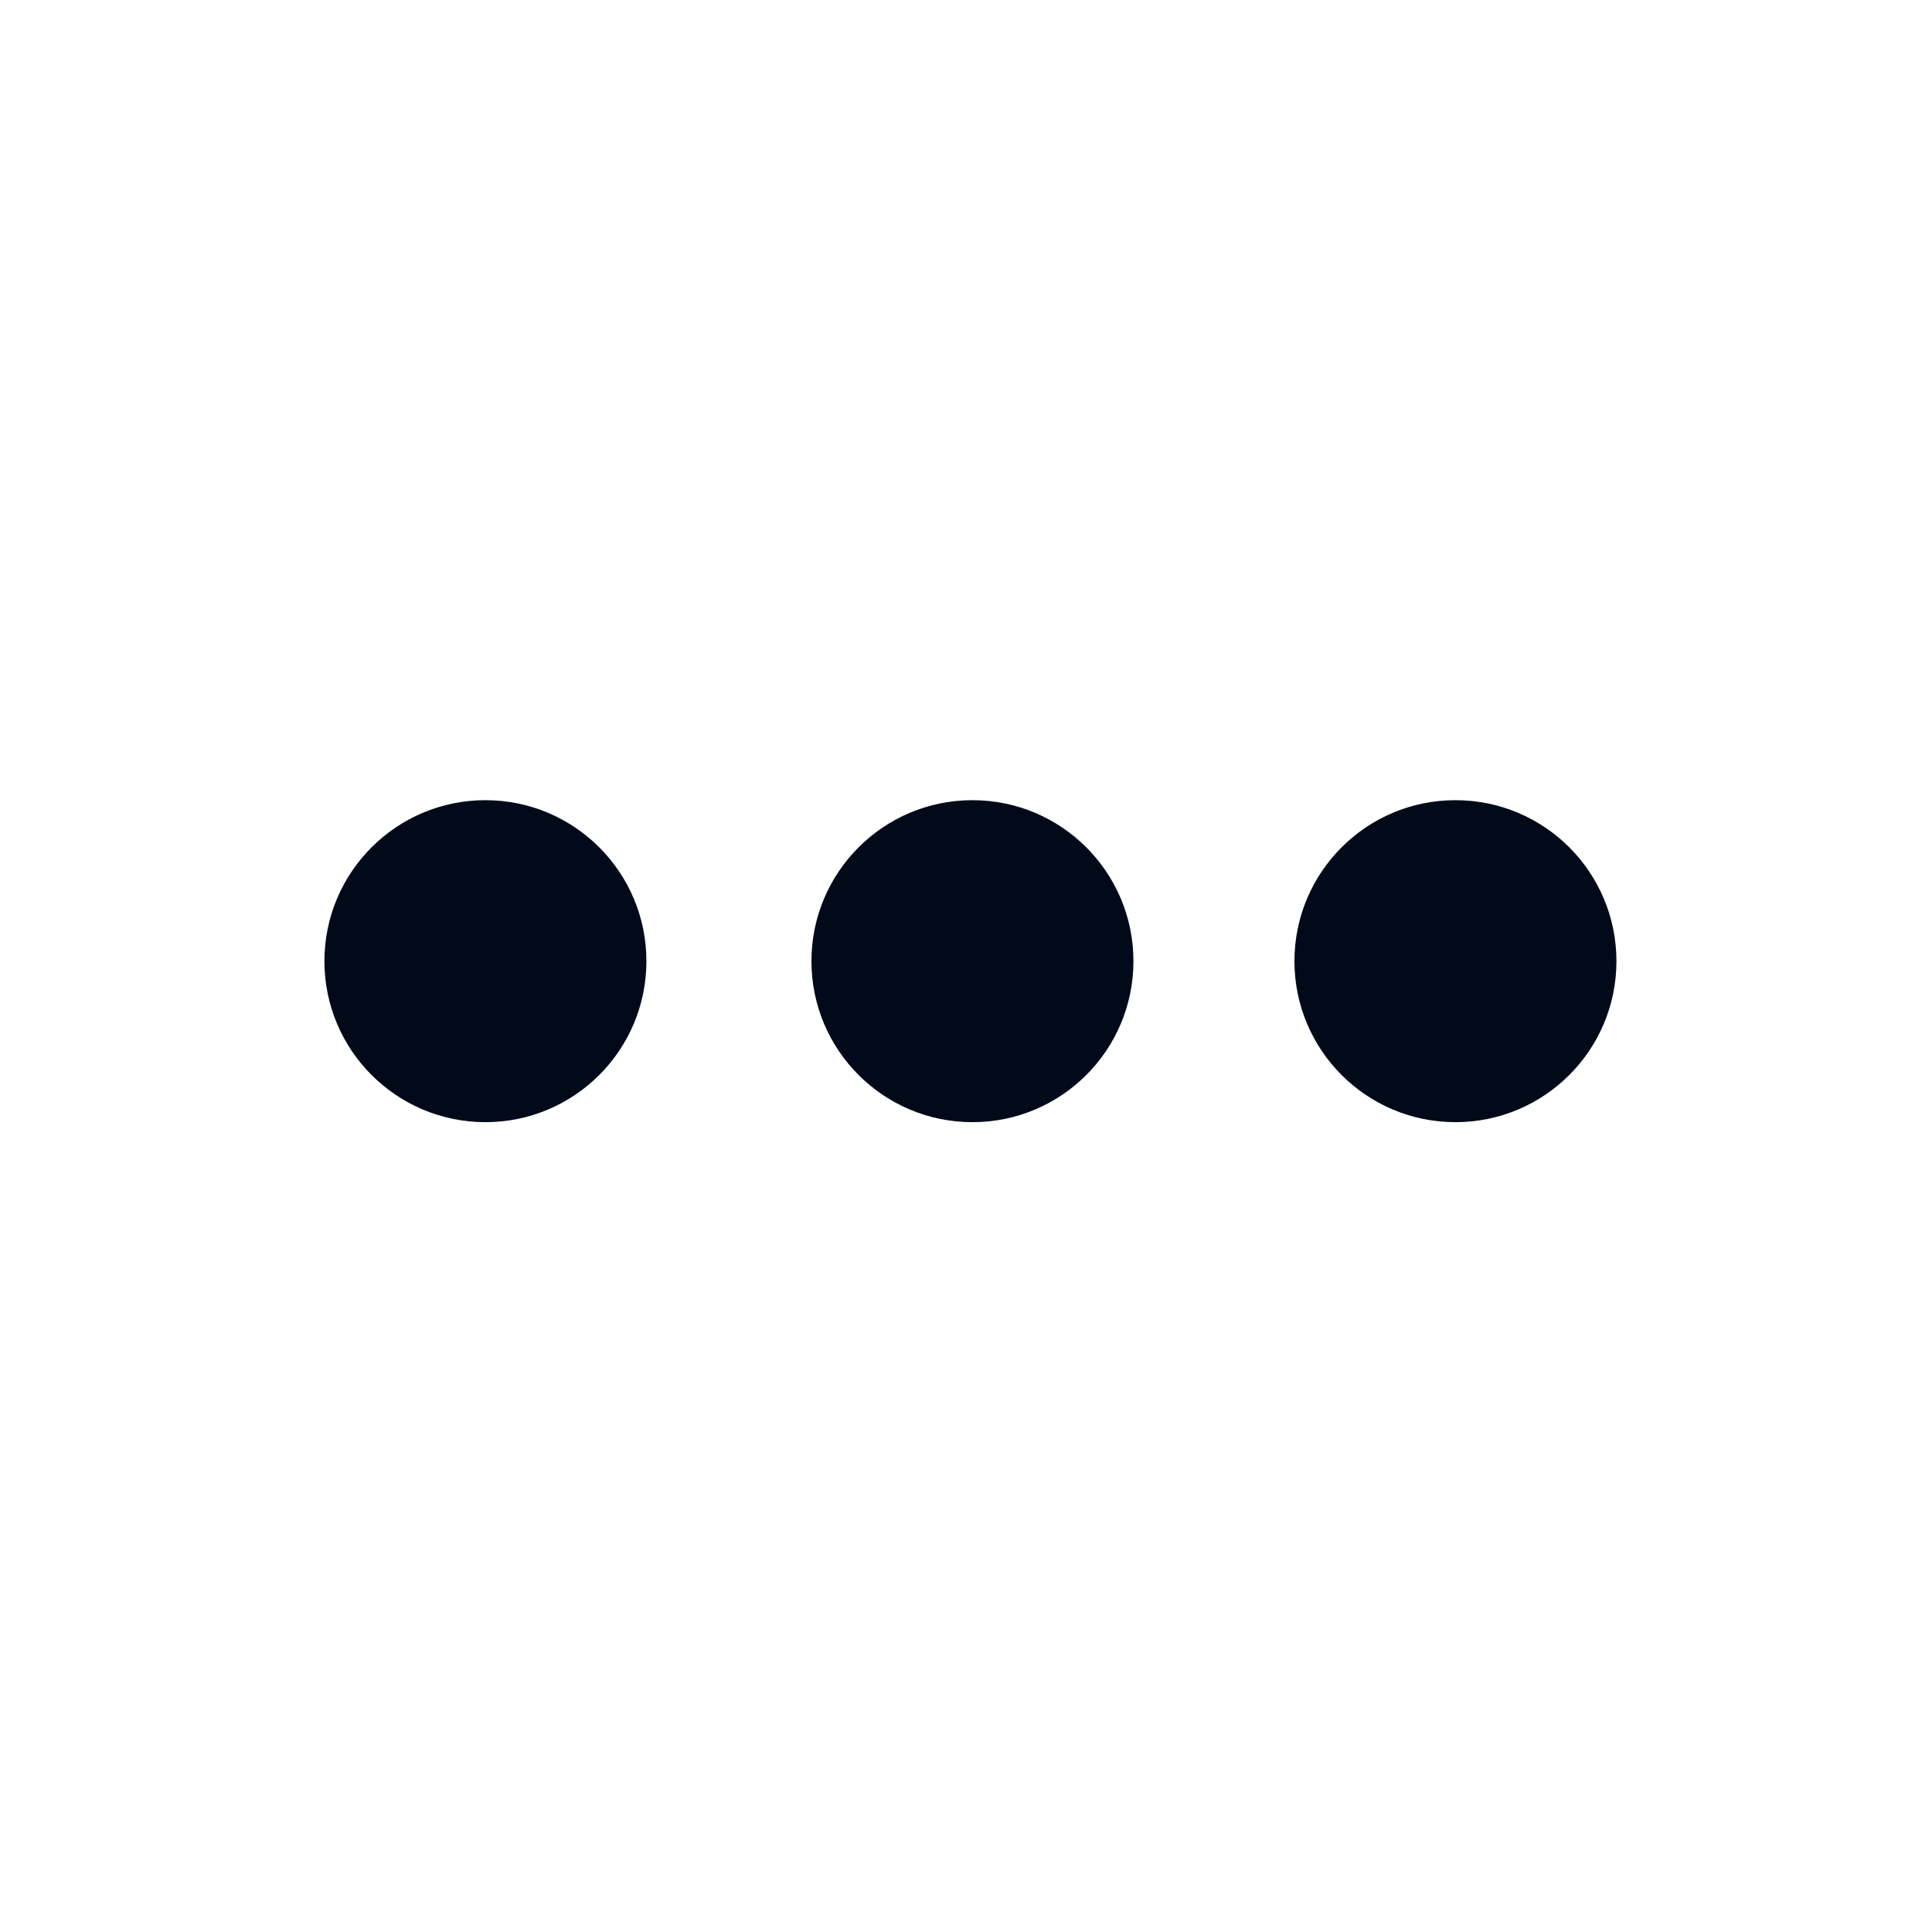 <svg xmlns="http://www.w3.org/2000/svg" xmlns:xlink="http://www.w3.org/1999/xlink" viewBox="0 0 24 24">
    <defs>
        <style>
            .b {
            fill: #020a1a;
            }
        </style>
    </defs>
    
    <circle class="b" cx="6.03" cy="11.94" r="2" />
    <circle class="b" cx="12.08" cy="11.94" r="2" />
    <circle class="b" cx="18.08" cy="11.94" r="2" />
</svg>

